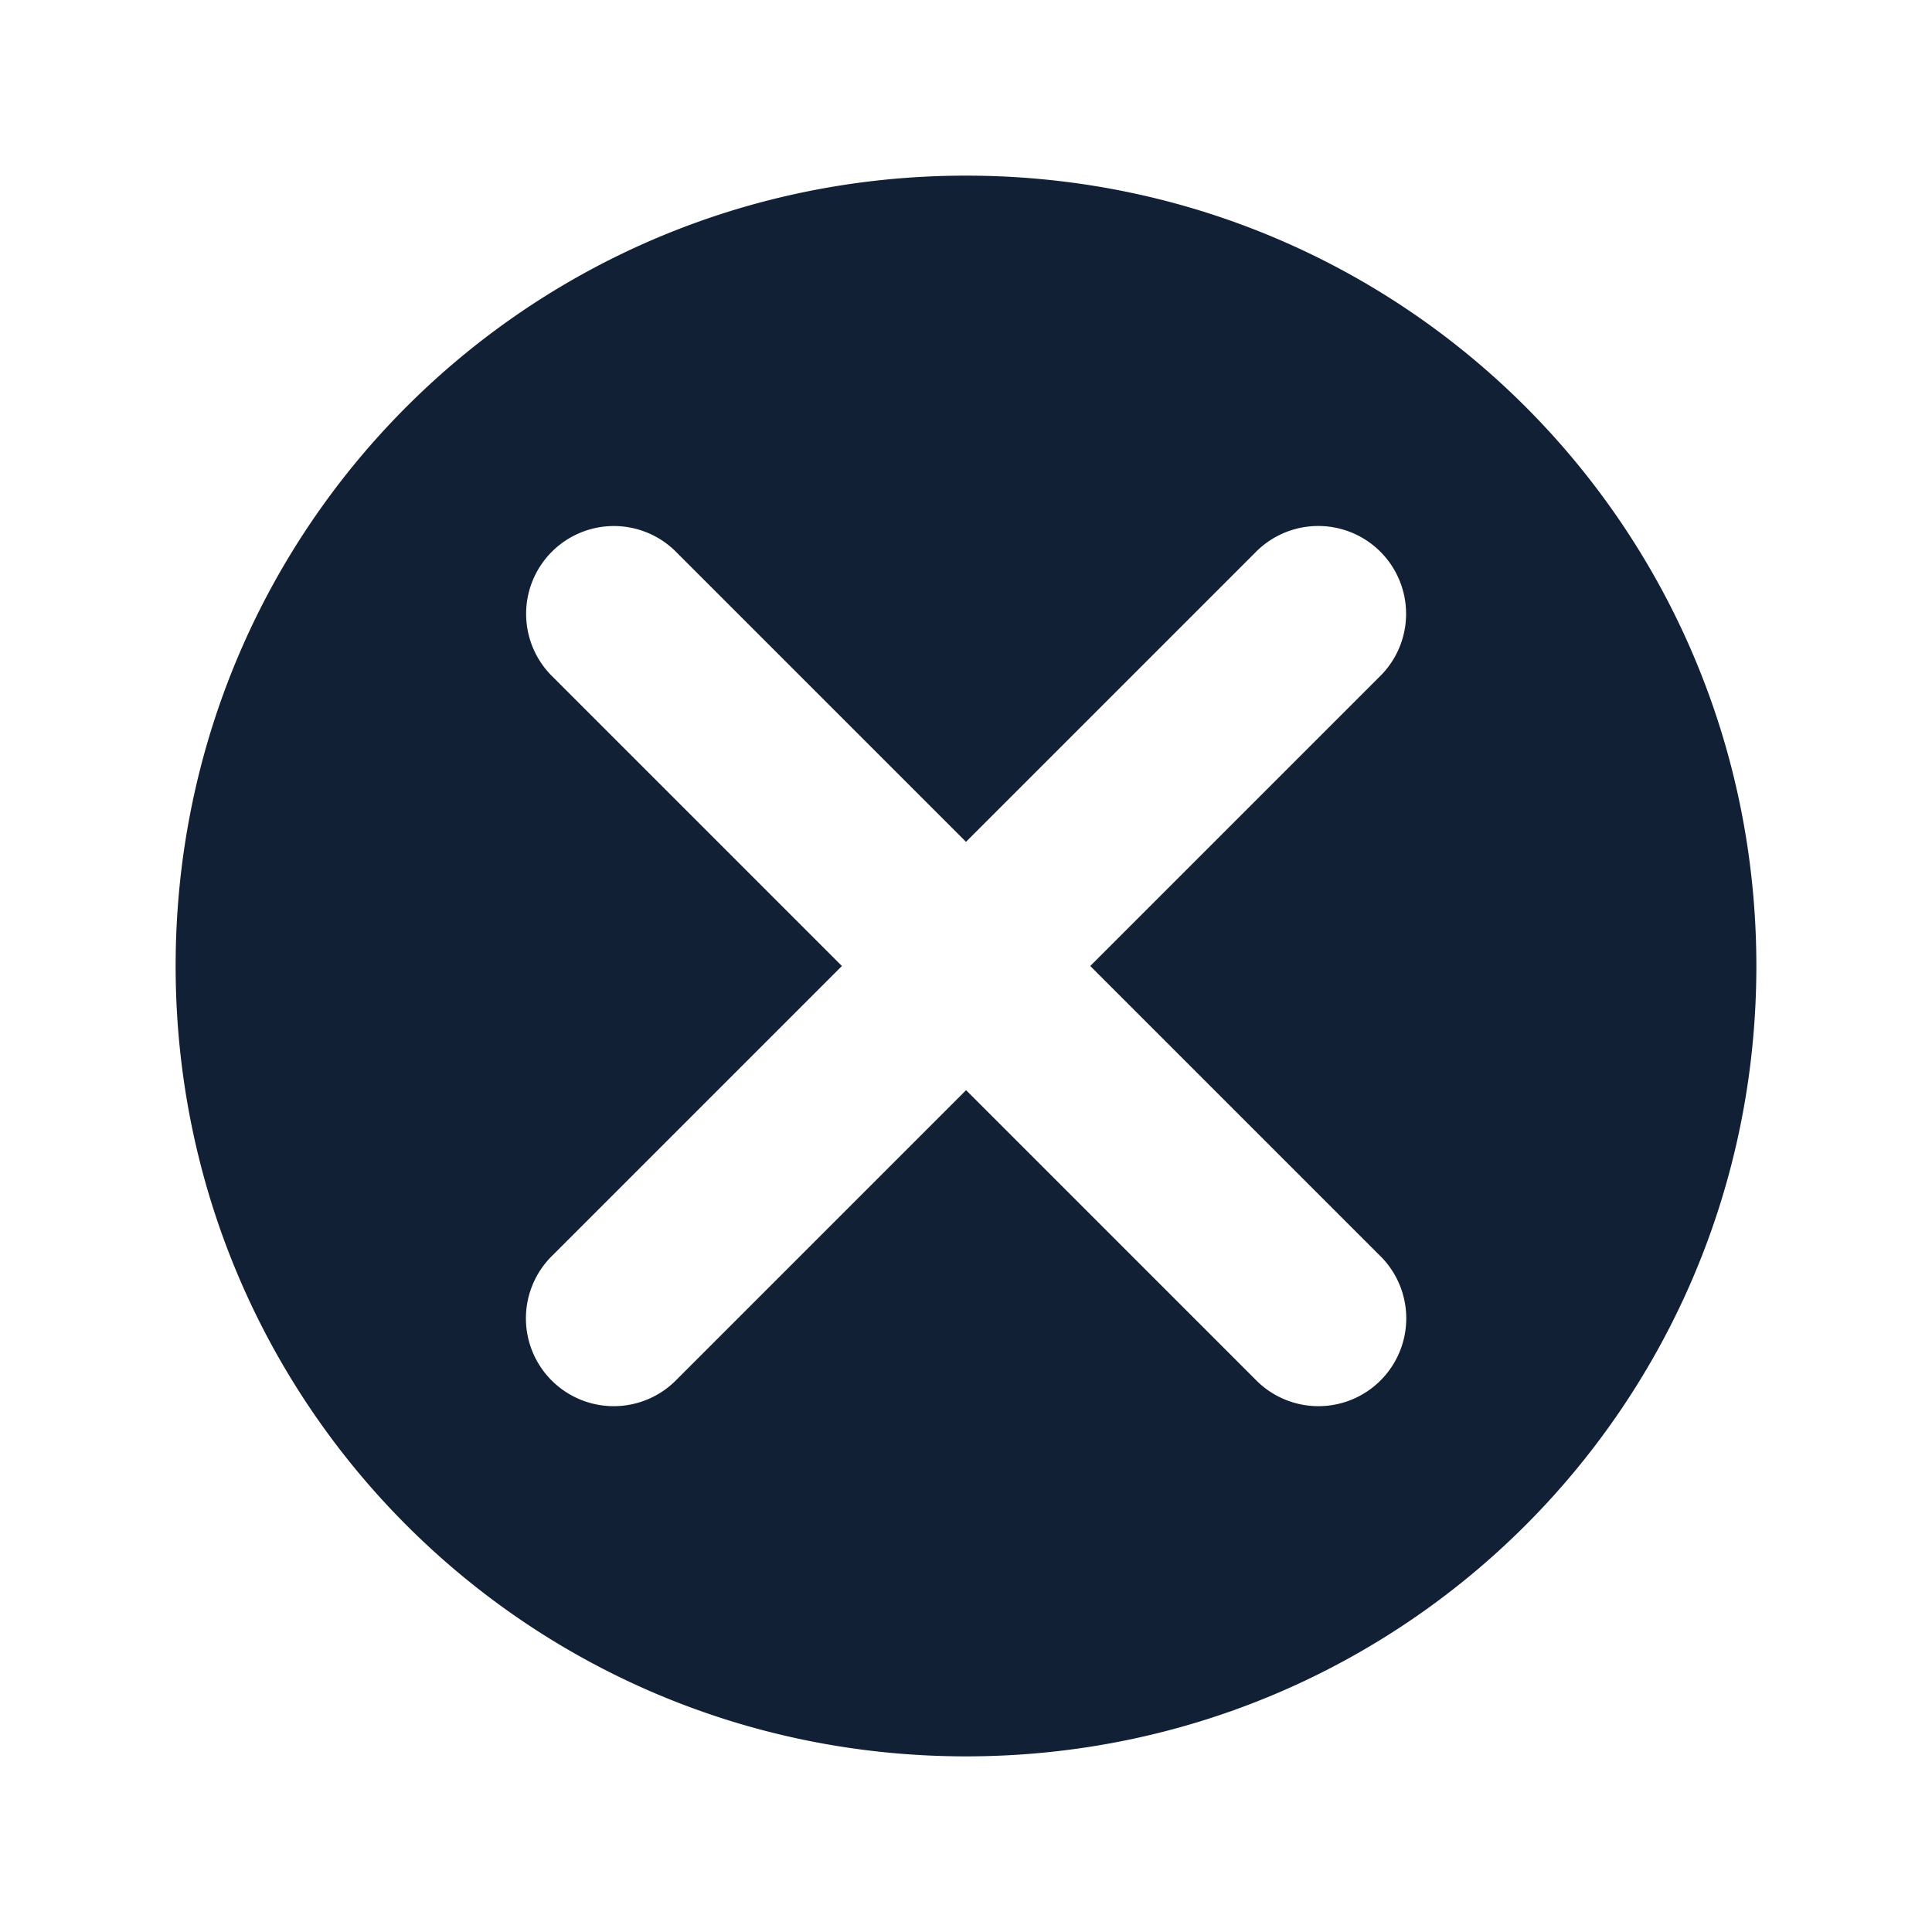 <svg 
    height="22"
    viewBox="0 0 22 22" 
    width="22" 
    xmlns="http://www.w3.org/2000/svg">
    <defs id="defs2">
    <style
       type="text/css"
       id="current-color-scheme">
      .ColorScheme-Text {
        color:#122036;
      }
      </style>
    </defs>
    <path 
        d="m11 2c-4.986 0-9 4.014-9 9s4.014 9 9 9 9-4.014 9-9-4.014-9-9-9zm-4.01 3.99a1 1 0 0 1 .717.303l3.293 3.293 3.293-3.293a1 1 0 0 1 .688-.303 1 1 0 0 1 .727 1.717l-3.293 3.293 3.293 3.293a1 1 0 1 1 -1.414 1.414l-3.293-3.293-3.293 3.293a1 1 0 1 1 -1.414-1.414l3.293-3.293-3.293-3.293a1 1 0 0 1 .697-1.717z"
        fill="currentColor"
        class="ColorScheme-Text"/>
</svg>
